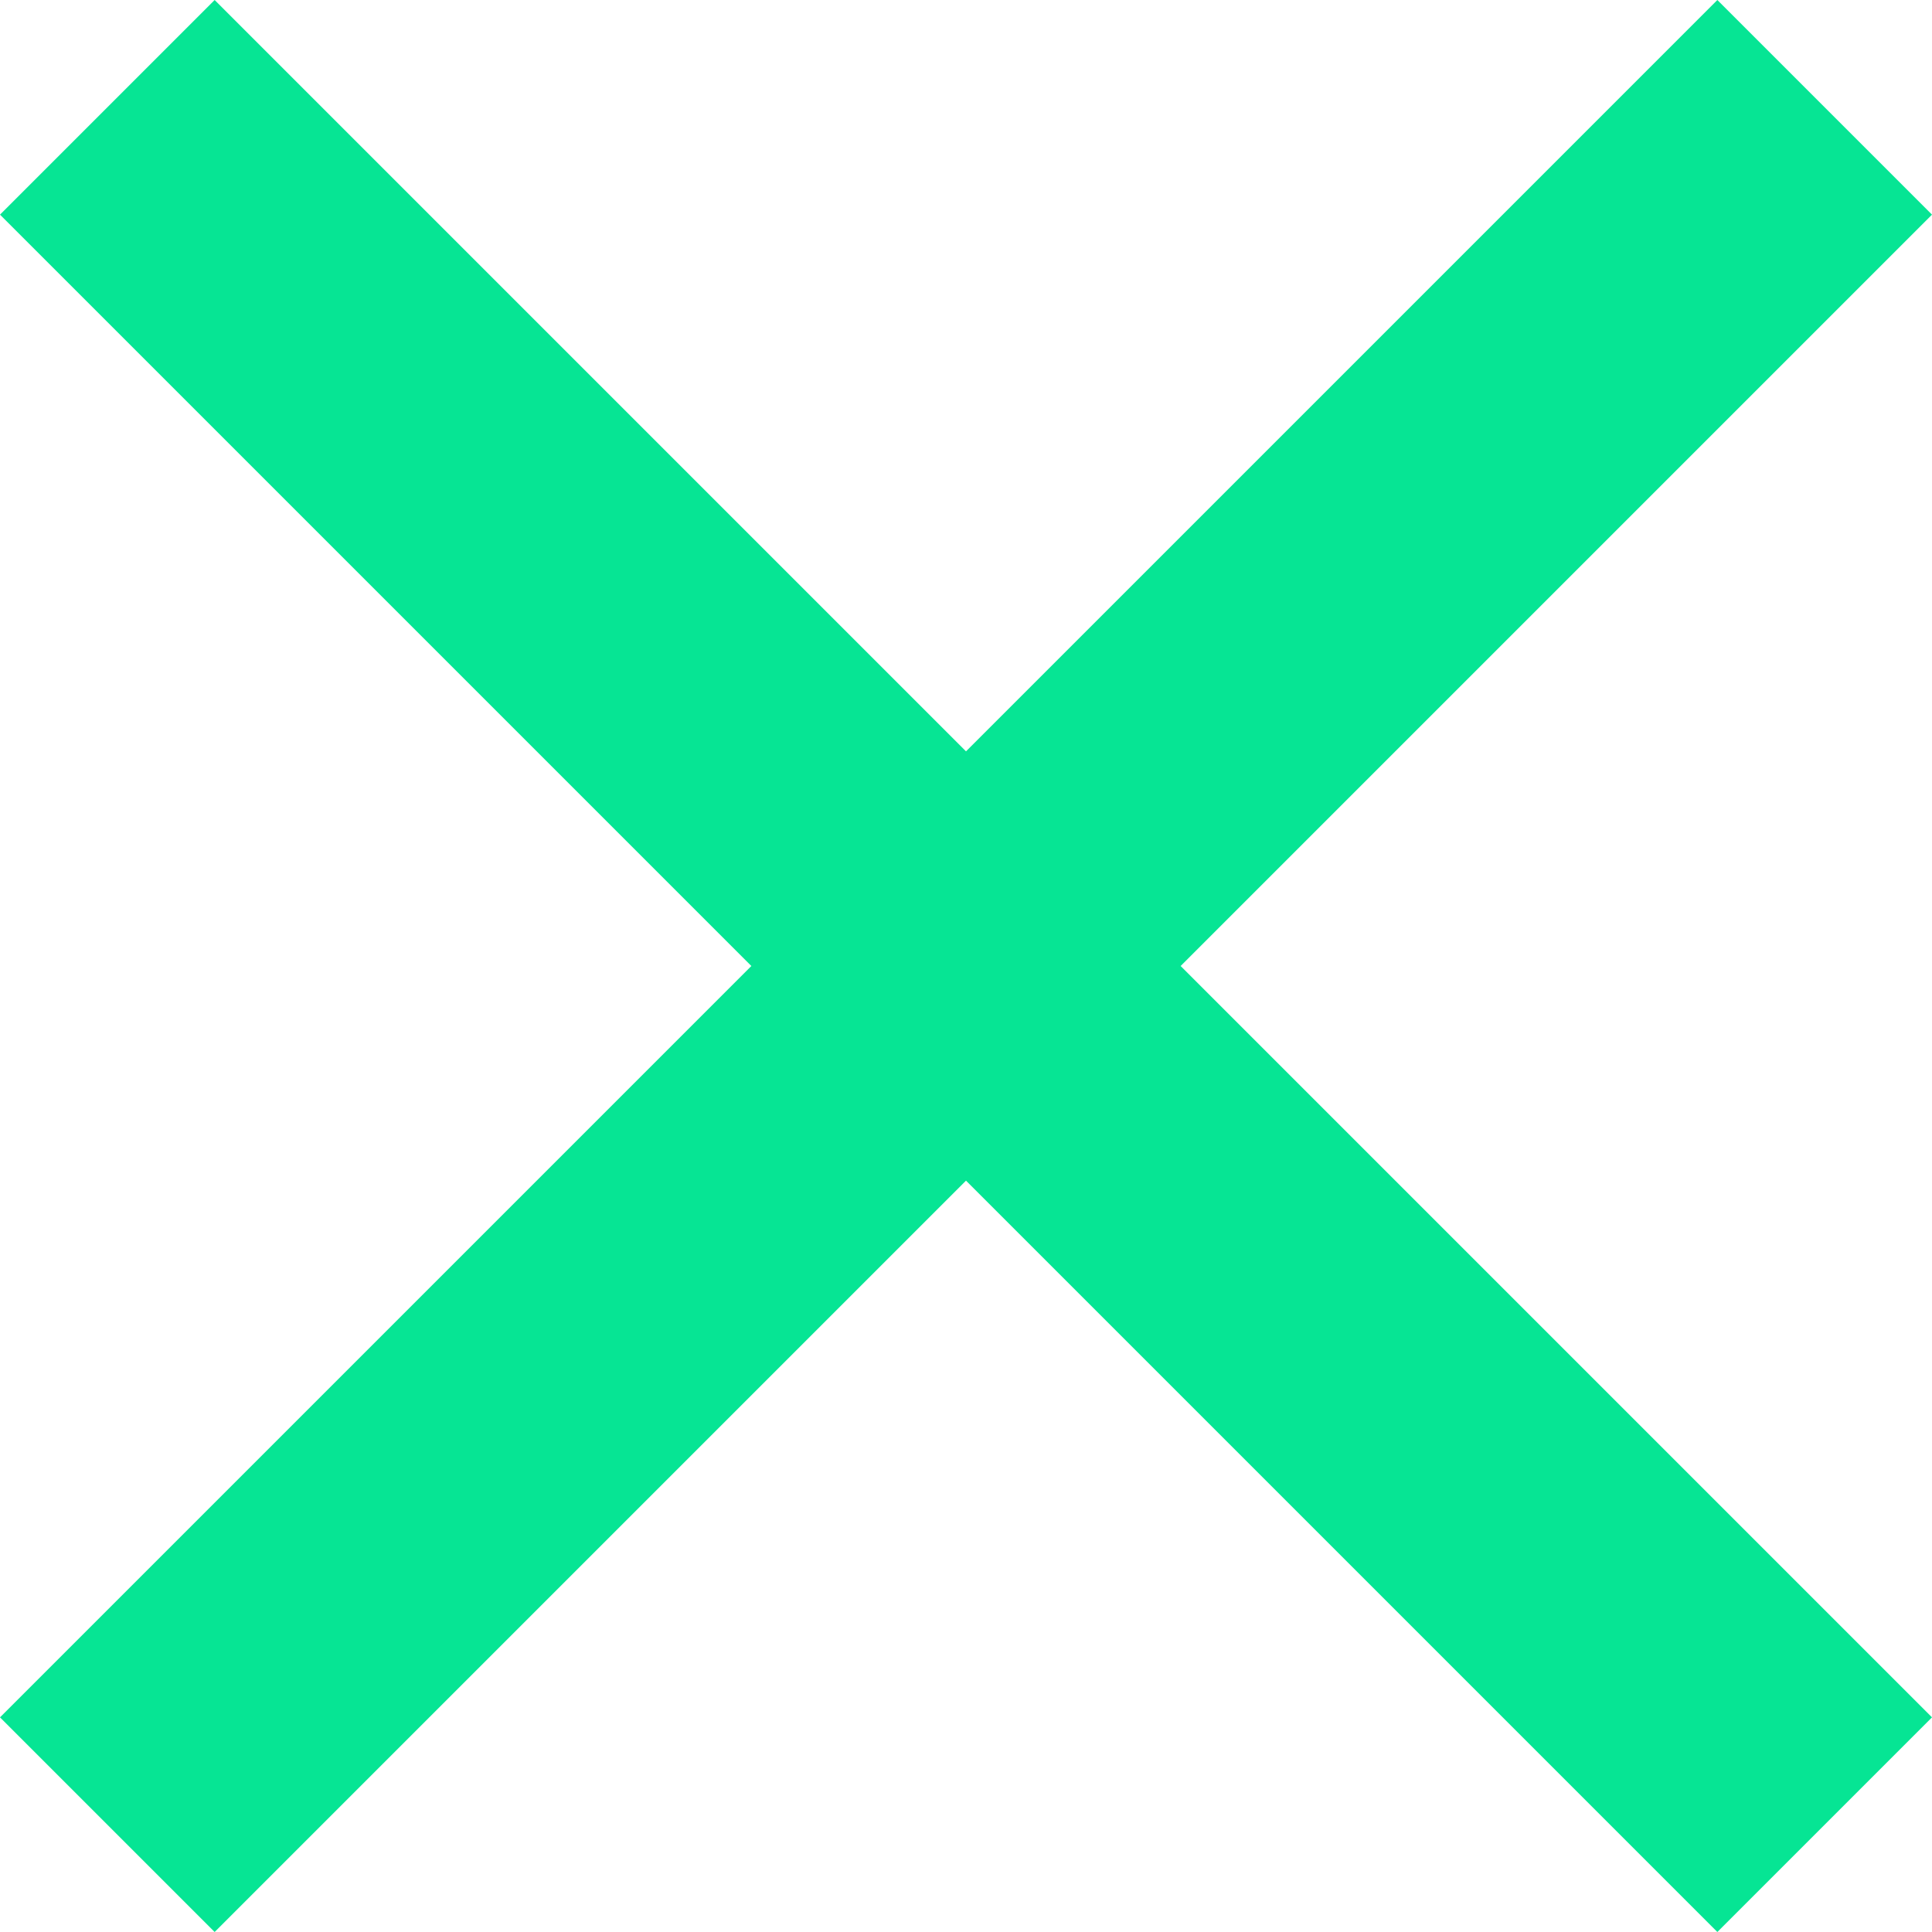 <svg width="21" height="21" viewBox="0 0 21 21" fill="none" xmlns="http://www.w3.org/2000/svg">
<path d="M10.5 8.167L18.667 0L21 2.333L12.833 10.5L21 18.667L18.667 21L10.5 12.833L2.333 21L0 18.667L8.167 10.5L0 2.333L2.333 0L10.5 8.167Z" fill="#06E594"/>
</svg>

